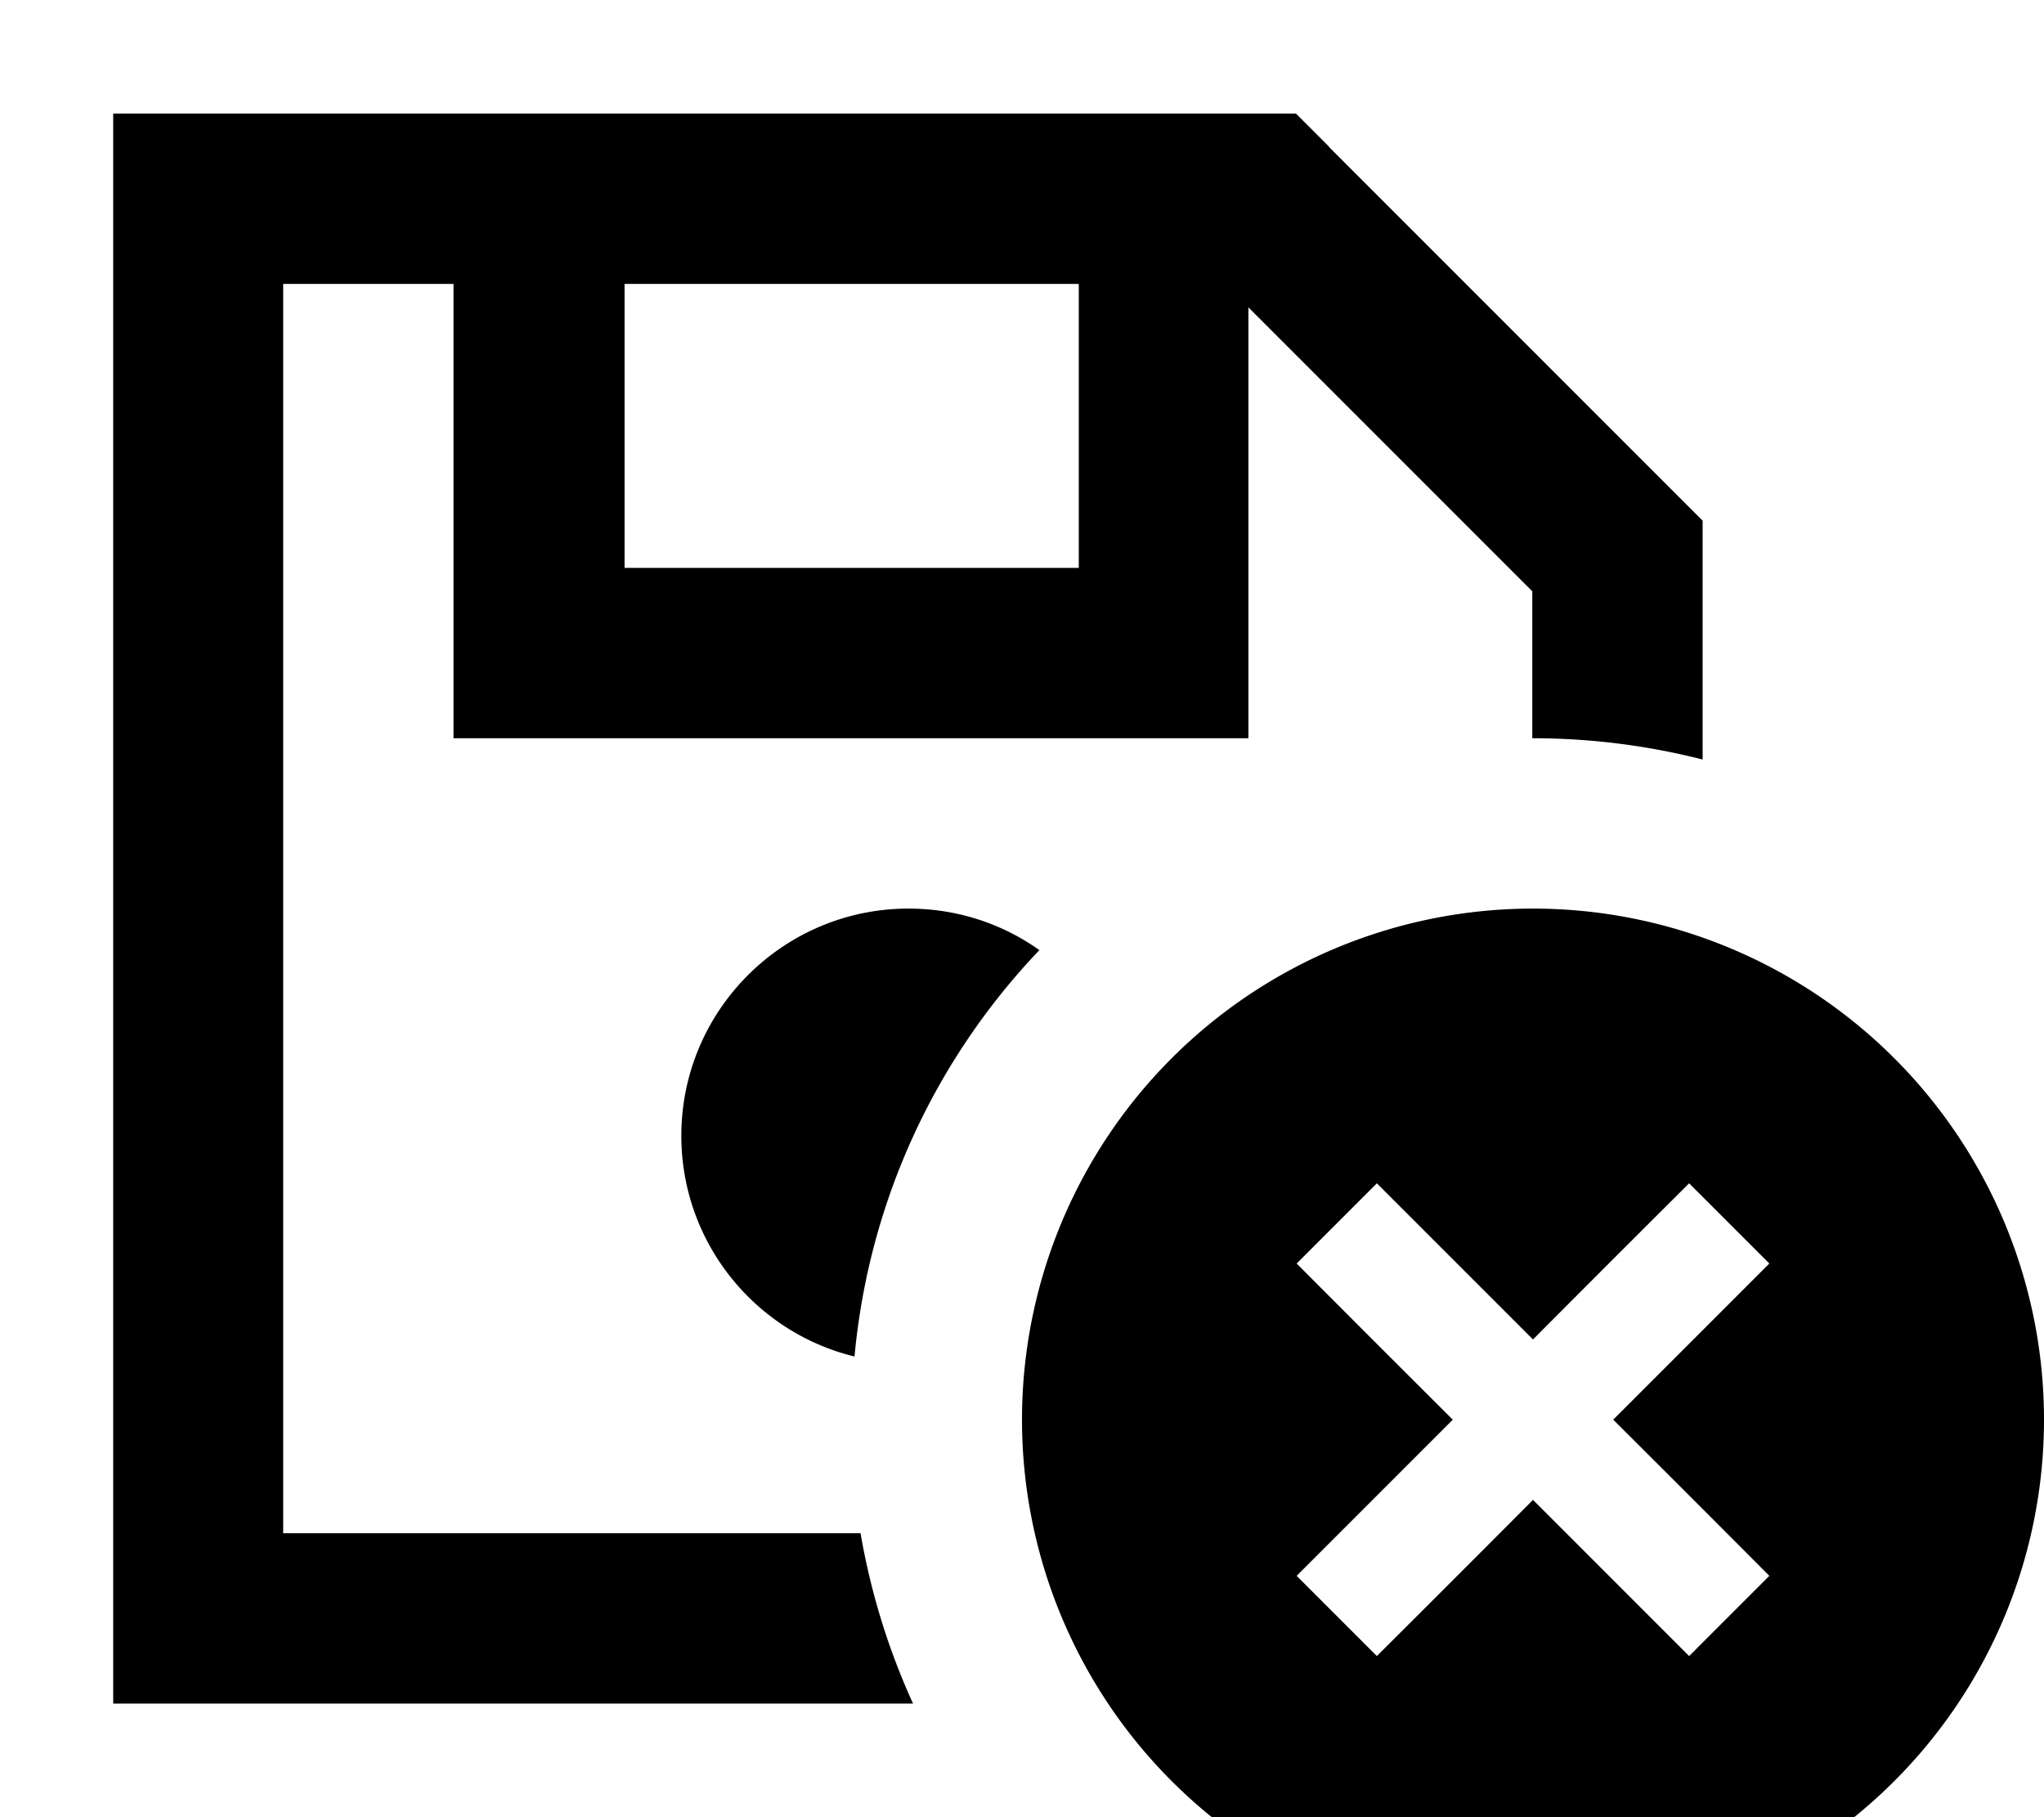 <svg xmlns="http://www.w3.org/2000/svg" viewBox="0 0 576 512"><!--! Font Awesome Pro 7.1.0 by @fontawesome - https://fontawesome.com License - https://fontawesome.com/license (Commercial License) Copyright 2025 Fonticons, Inc. --><path fill="currentColor" d="M374.6 41.4l-9.4-9.4-333.3 0 0 448 225.4 0c-6.9-15.1-11.9-31.2-14.8-48l-162.7 0 0-352 48 0 0 128 224 0 0-121.4 80 80 0 41.4c16.6 0 32.7 2.1 48 6l0-67.3-105.4-105.4zM240.8 382.2c4.1-44.2 23.1-84.1 52.1-114.5-10.4-7.4-23.1-11.7-36.9-11.7-35.3 0-64 28.7-64 64 0 30.1 20.8 55.4 48.8 62.2zM176 80l128 0 0 80-128 0 0-80zM432 544a144 144 0 1 0 0-288 144 144 0 1 0 0 288zm55.3-176.7L454.6 400c25.4 25.3 40 40 44 44L476 466.6c-4-4-18.6-18.6-44-44-25.3 25.4-40 40-44 44L365.4 444c4-4 18.6-18.6 44-44-25.4-25.3-40-40-44-44L388 333.4c4 4 18.6 18.6 44 44 25.3-25.4 40-40 44-44l22.6 22.6-11.3 11.3z"/></svg>